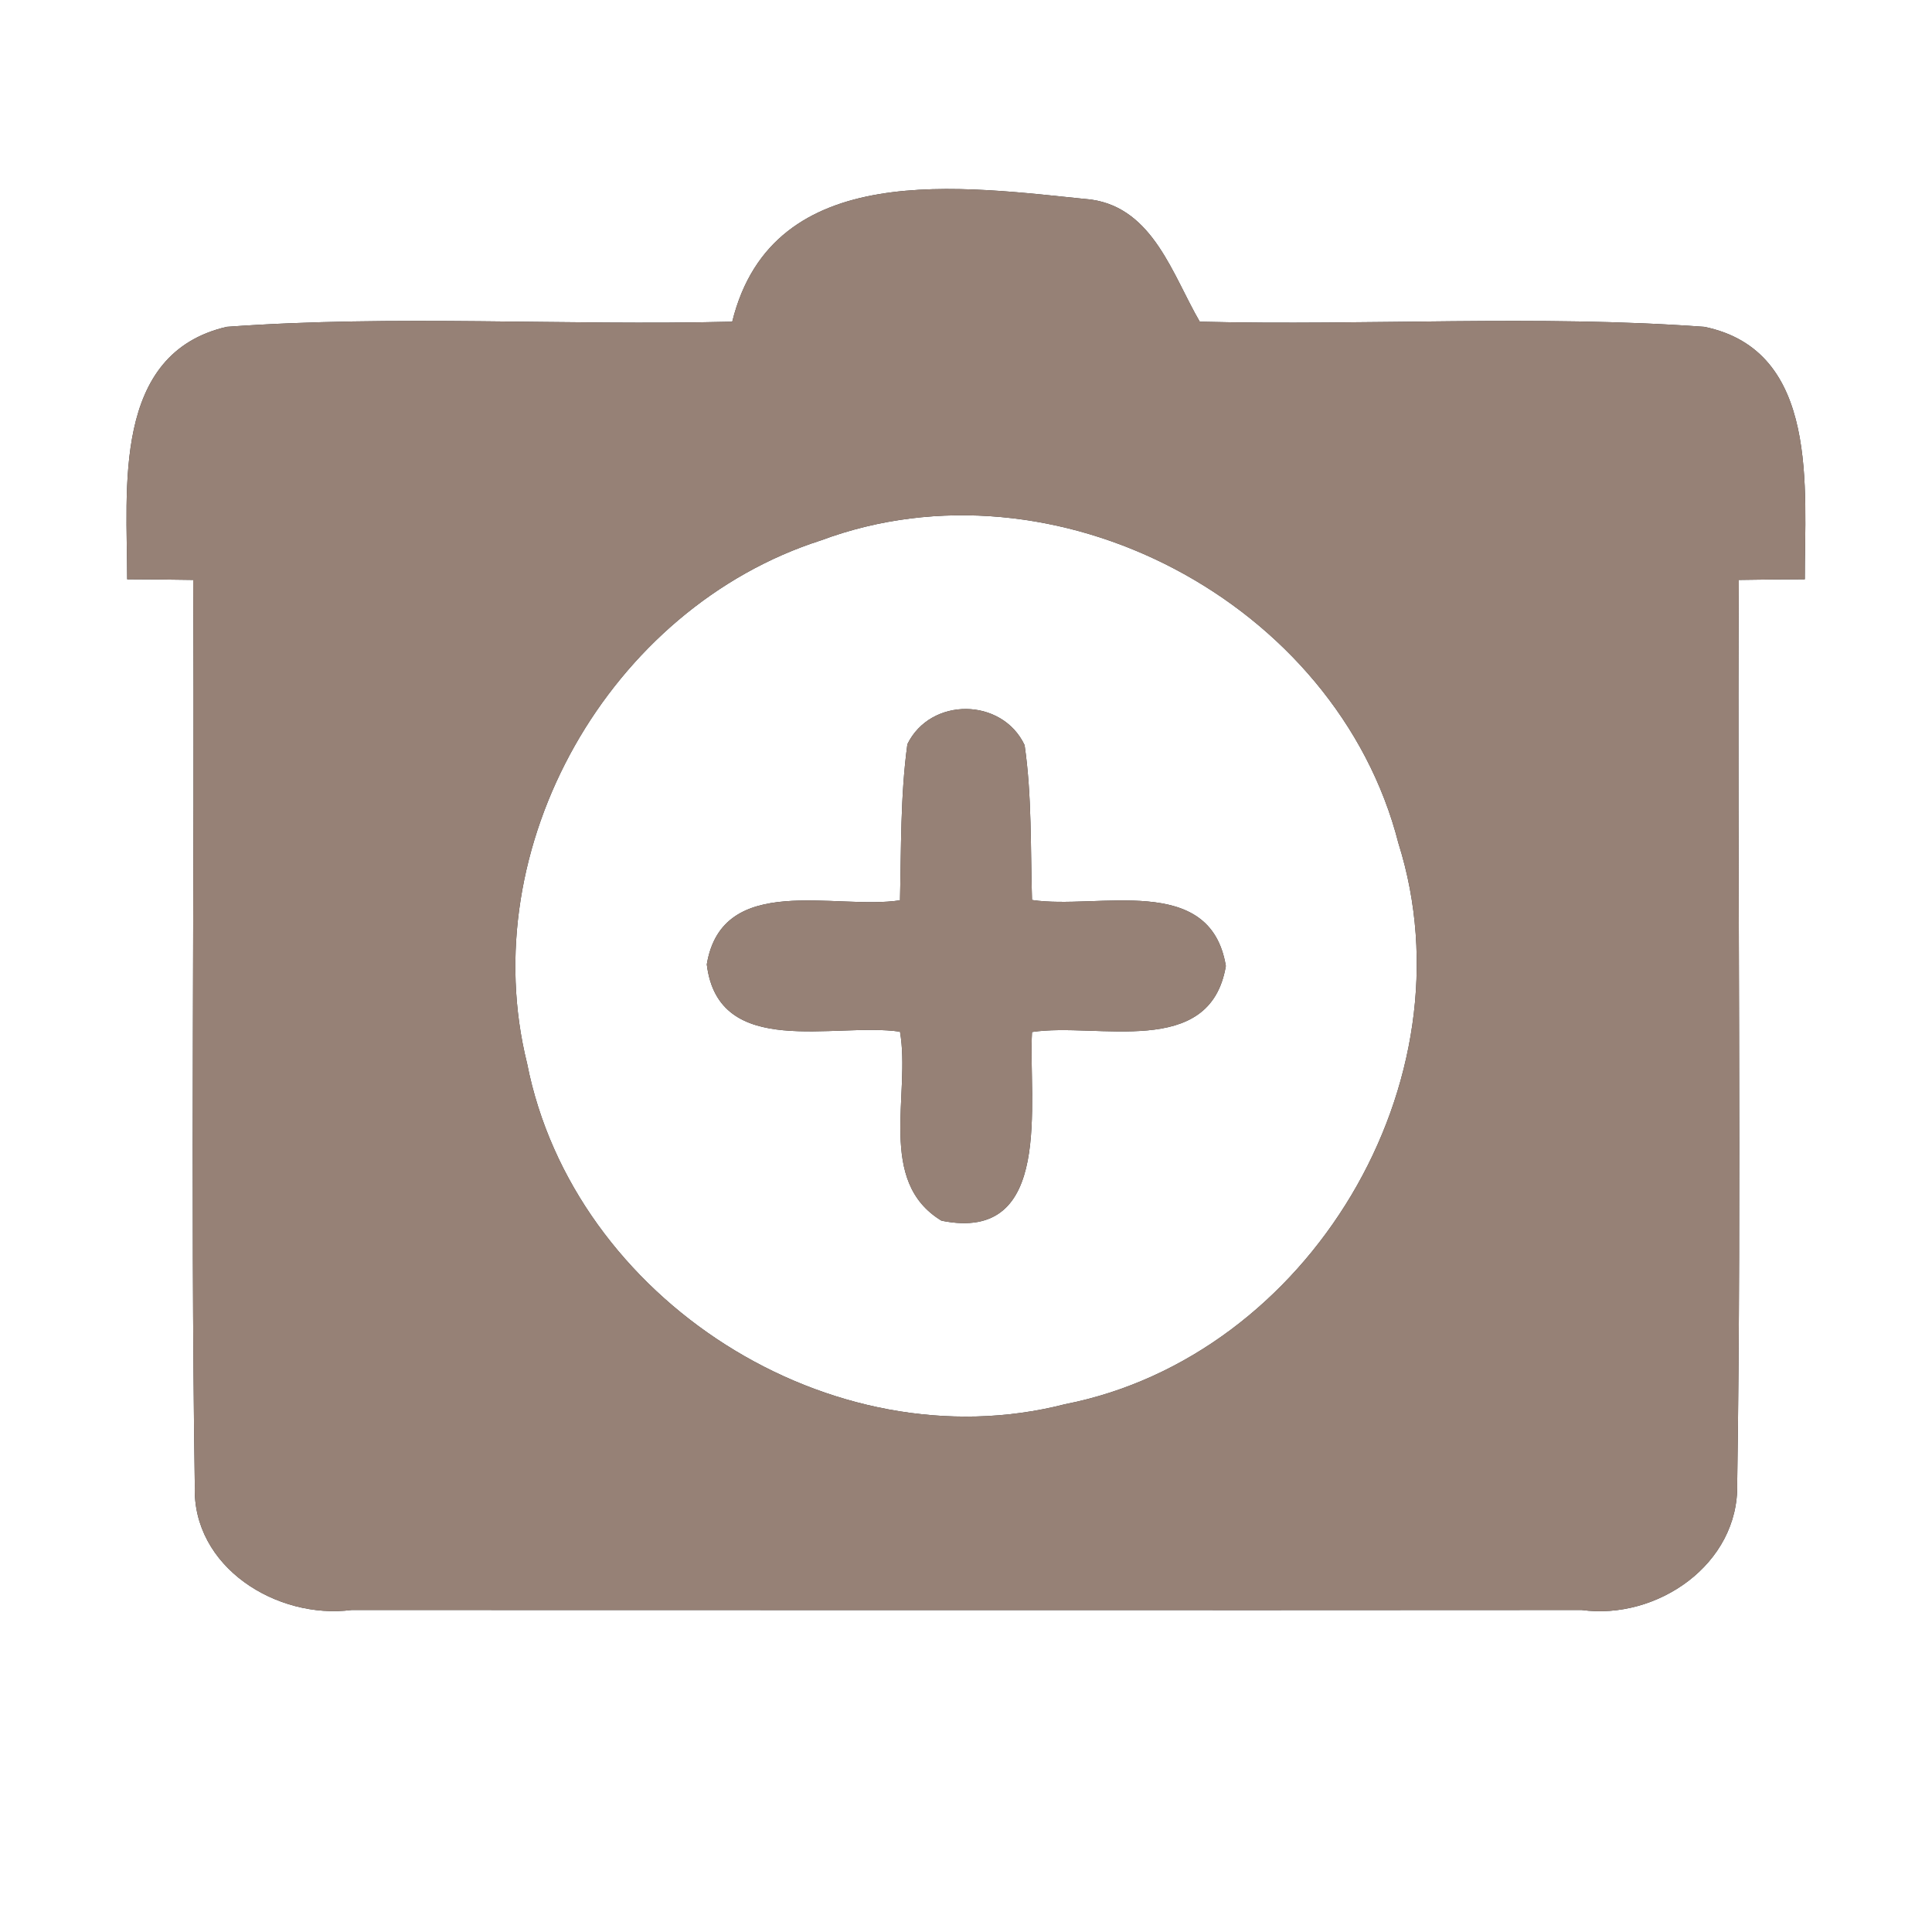 <?xml version="1.0" encoding="UTF-8" ?>
<!DOCTYPE svg PUBLIC "-//W3C//DTD SVG 1.1//EN" "http://www.w3.org/Graphics/SVG/1.1/DTD/svg11.dtd">
<svg width="60pt" height="60pt" viewBox="0 0 60 60" version="1.1" xmlns="http://www.w3.org/2000/svg">
<rect x="0" y="0" width="60" height="60" fill="#333333" stroke="none"/>
<g id="#ffffffff">
<path fill="#ffffff" opacity="1.00" d=" M 0.00 0.00 L 60.00 0.00 L 60.00 60.00 L 0.00 60.00 L 0.00 0.00 M 22.74 9.99 C 17.51 10.12 12.26 9.77 7.04 10.15 C 3.47 10.98 3.95 15.19 3.95 17.99 C 4.47 17.99 5.49 18.00 6.00 18.01 C 6.05 27.38 5.91 36.76 6.05 46.14 C 5.96 48.67 8.60 50.30 10.92 50.00 C 23.65 50.00 36.39 50.01 49.12 50.00 C 51.46 50.32 54.01 48.58 53.95 46.08 C 54.09 36.73 53.95 27.37 54.00 18.01 C 54.51 18.00 55.54 17.99 56.05 17.99 C 56.04 15.21 56.53 10.89 52.93 10.15 C 47.72 9.77 42.48 10.12 37.26 9.99 C 36.42 8.55 35.82 6.48 33.90 6.20 C 29.92 5.80 24.00 4.88 22.74 9.99 Z" />
<path fill="#ffffff" opacity="1.00" d=" M 25.50 16.78 C 32.75 14.08 41.52 18.70 43.43 26.19 C 45.76 33.58 40.66 42.12 33.07 43.61 C 25.81 45.47 17.81 40.35 16.37 33.03 C 14.70 26.30 18.93 18.88 25.50 16.78 M 28.18 23.11 C 27.96 24.72 27.99 26.34 27.95 27.96 C 25.95 28.27 22.43 27.07 21.95 29.95 C 22.31 32.92 25.93 31.74 27.95 32.04 C 28.29 33.98 27.22 36.69 29.24 37.91 C 32.75 38.62 31.93 34.18 32.05 32.05 C 34.08 31.74 37.58 32.91 38.07 30.00 C 37.59 27.08 34.09 28.26 32.05 27.95 C 32.00 26.35 32.05 24.73 31.82 23.14 C 31.12 21.66 28.90 21.64 28.18 23.11 Z" />
</g>
<g id="#000000ff">
<path fill="#968176" opacity="1.00" d=" M 22.74 9.99 C 24.00 4.88 29.92 5.80 33.90 6.20 C 35.82 6.48 36.42 8.55 37.26 9.99 C 42.48 10.12 47.72 9.77 52.93 10.15 C 56.53 10.89 56.04 15.21 56.05 17.99 C 55.54 17.99 54.51 18.00 54.00 18.01 C 53.95 27.37 54.09 36.73 53.95 46.08 C 54.01 48.58 51.46 50.32 49.12 50.00 C 36.39 50.01 23.65 50.00 10.92 50.00 C 8.60 50.30 5.96 48.67 6.05 46.14 C 5.91 36.76 6.05 27.38 6.00 18.01 C 5.49 18.00 4.47 17.99 3.95 17.99 C 3.95 15.19 3.47 10.98 7.04 10.15 C 12.26 9.77 17.51 10.12 22.74 9.99 M 25.50 16.78 C 18.93 18.88 14.70 26.30 16.37 33.03 C 17.81 40.35 25.81 45.47 33.07 43.61 C 40.66 42.12 45.76 33.58 43.43 26.19 C 41.52 18.70 32.75 14.08 25.50 16.78 Z" />
<path fill="#968176" opacity="1.00" d=" M 28.18 23.11 C 28.90 21.64 31.12 21.66 31.82 23.14 C 32.05 24.73 32.00 26.35 32.05 27.95 C 34.09 28.26 37.59 27.08 38.07 30.00 C 37.58 32.91 34.08 31.74 32.05 32.05 C 31.93 34.18 32.75 38.62 29.24 37.91 C 27.22 36.69 28.29 33.98 27.95 32.04 C 25.93 31.74 22.31 32.92 21.95 29.95 C 22.43 27.07 25.95 28.27 27.95 27.96 C 27.99 26.34 27.96 24.72 28.18 23.11 Z" />
</g>
</svg>
